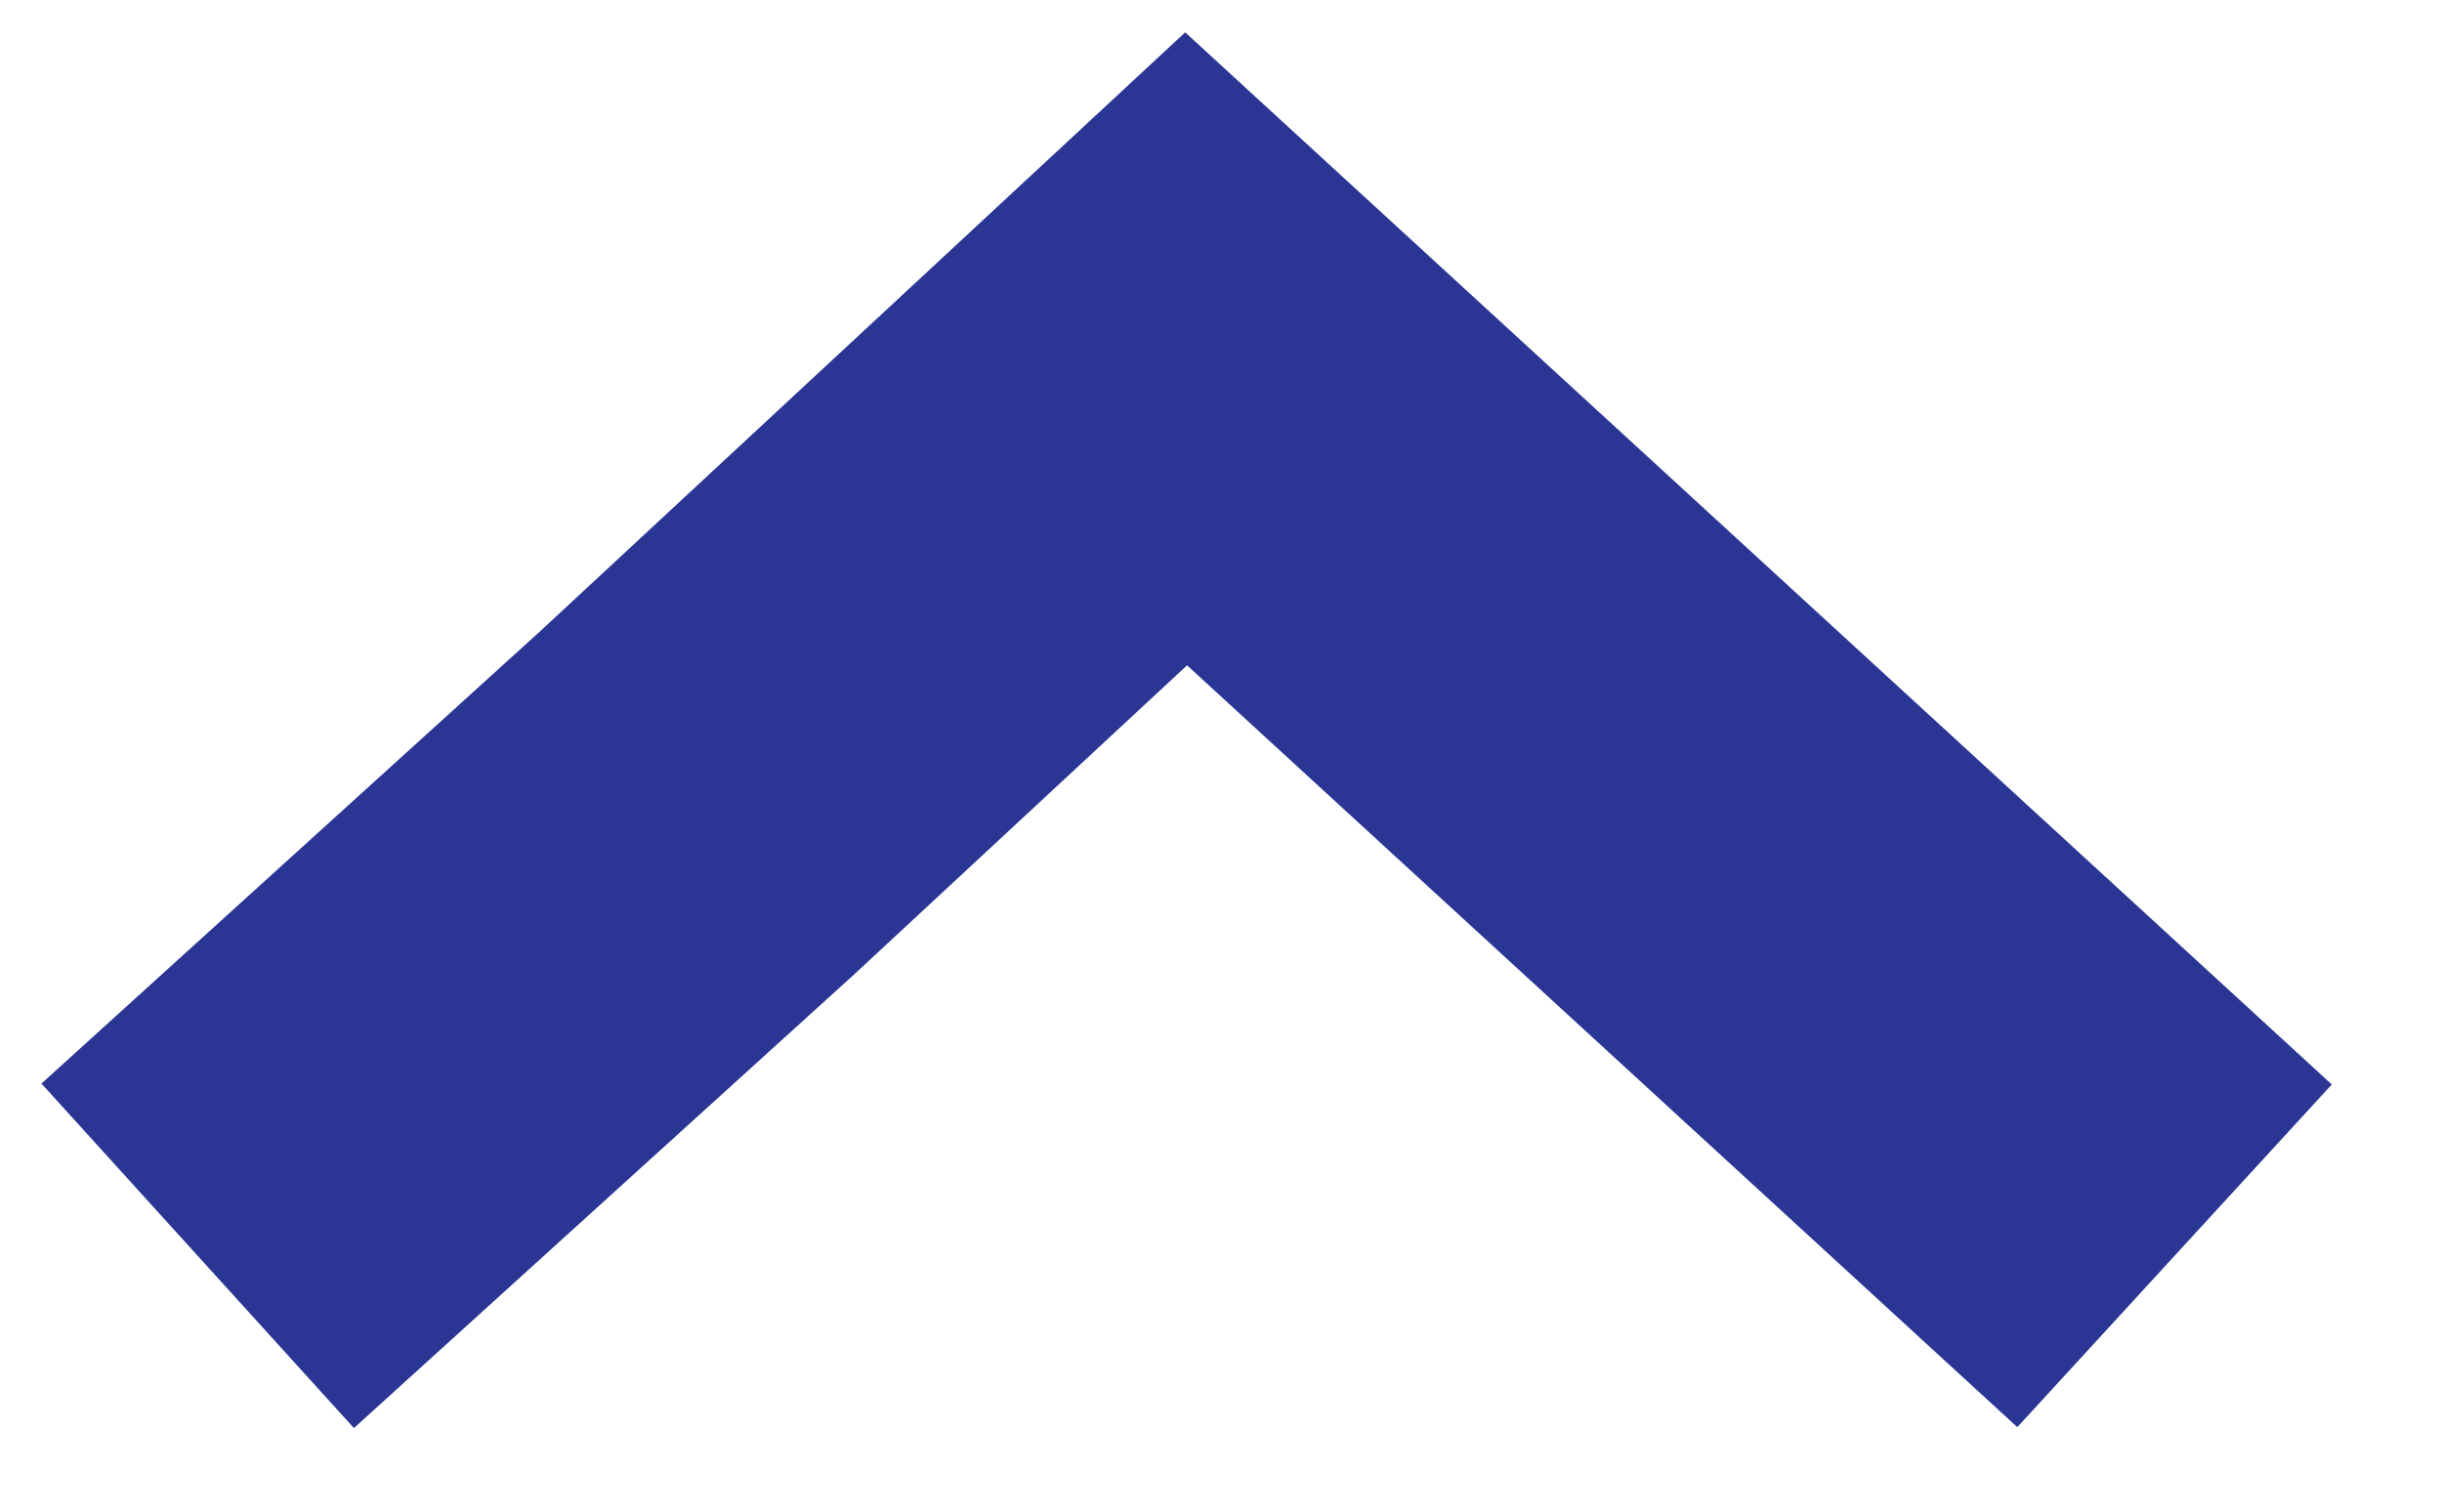 <?xml version="1.0" encoding="UTF-8"?>
<svg id="Layer_1" xmlns="http://www.w3.org/2000/svg" version="1.1" viewBox="0 0 21 13">
  <!-- Generator: Adobe Illustrator 29.6.1, SVG Export Plug-In . SVG Version: 2.1.1 Build 9)  -->
  <defs>
    <style>
      .st0 {
        fill: none;
        stroke: #2b3594;
        stroke-width: 4px;
      }
    </style>
  </defs>
  <path class="st0" d="M1.7,10.8l4.3-3.9,4.2-3.9,8.5,7.8"/>
</svg>